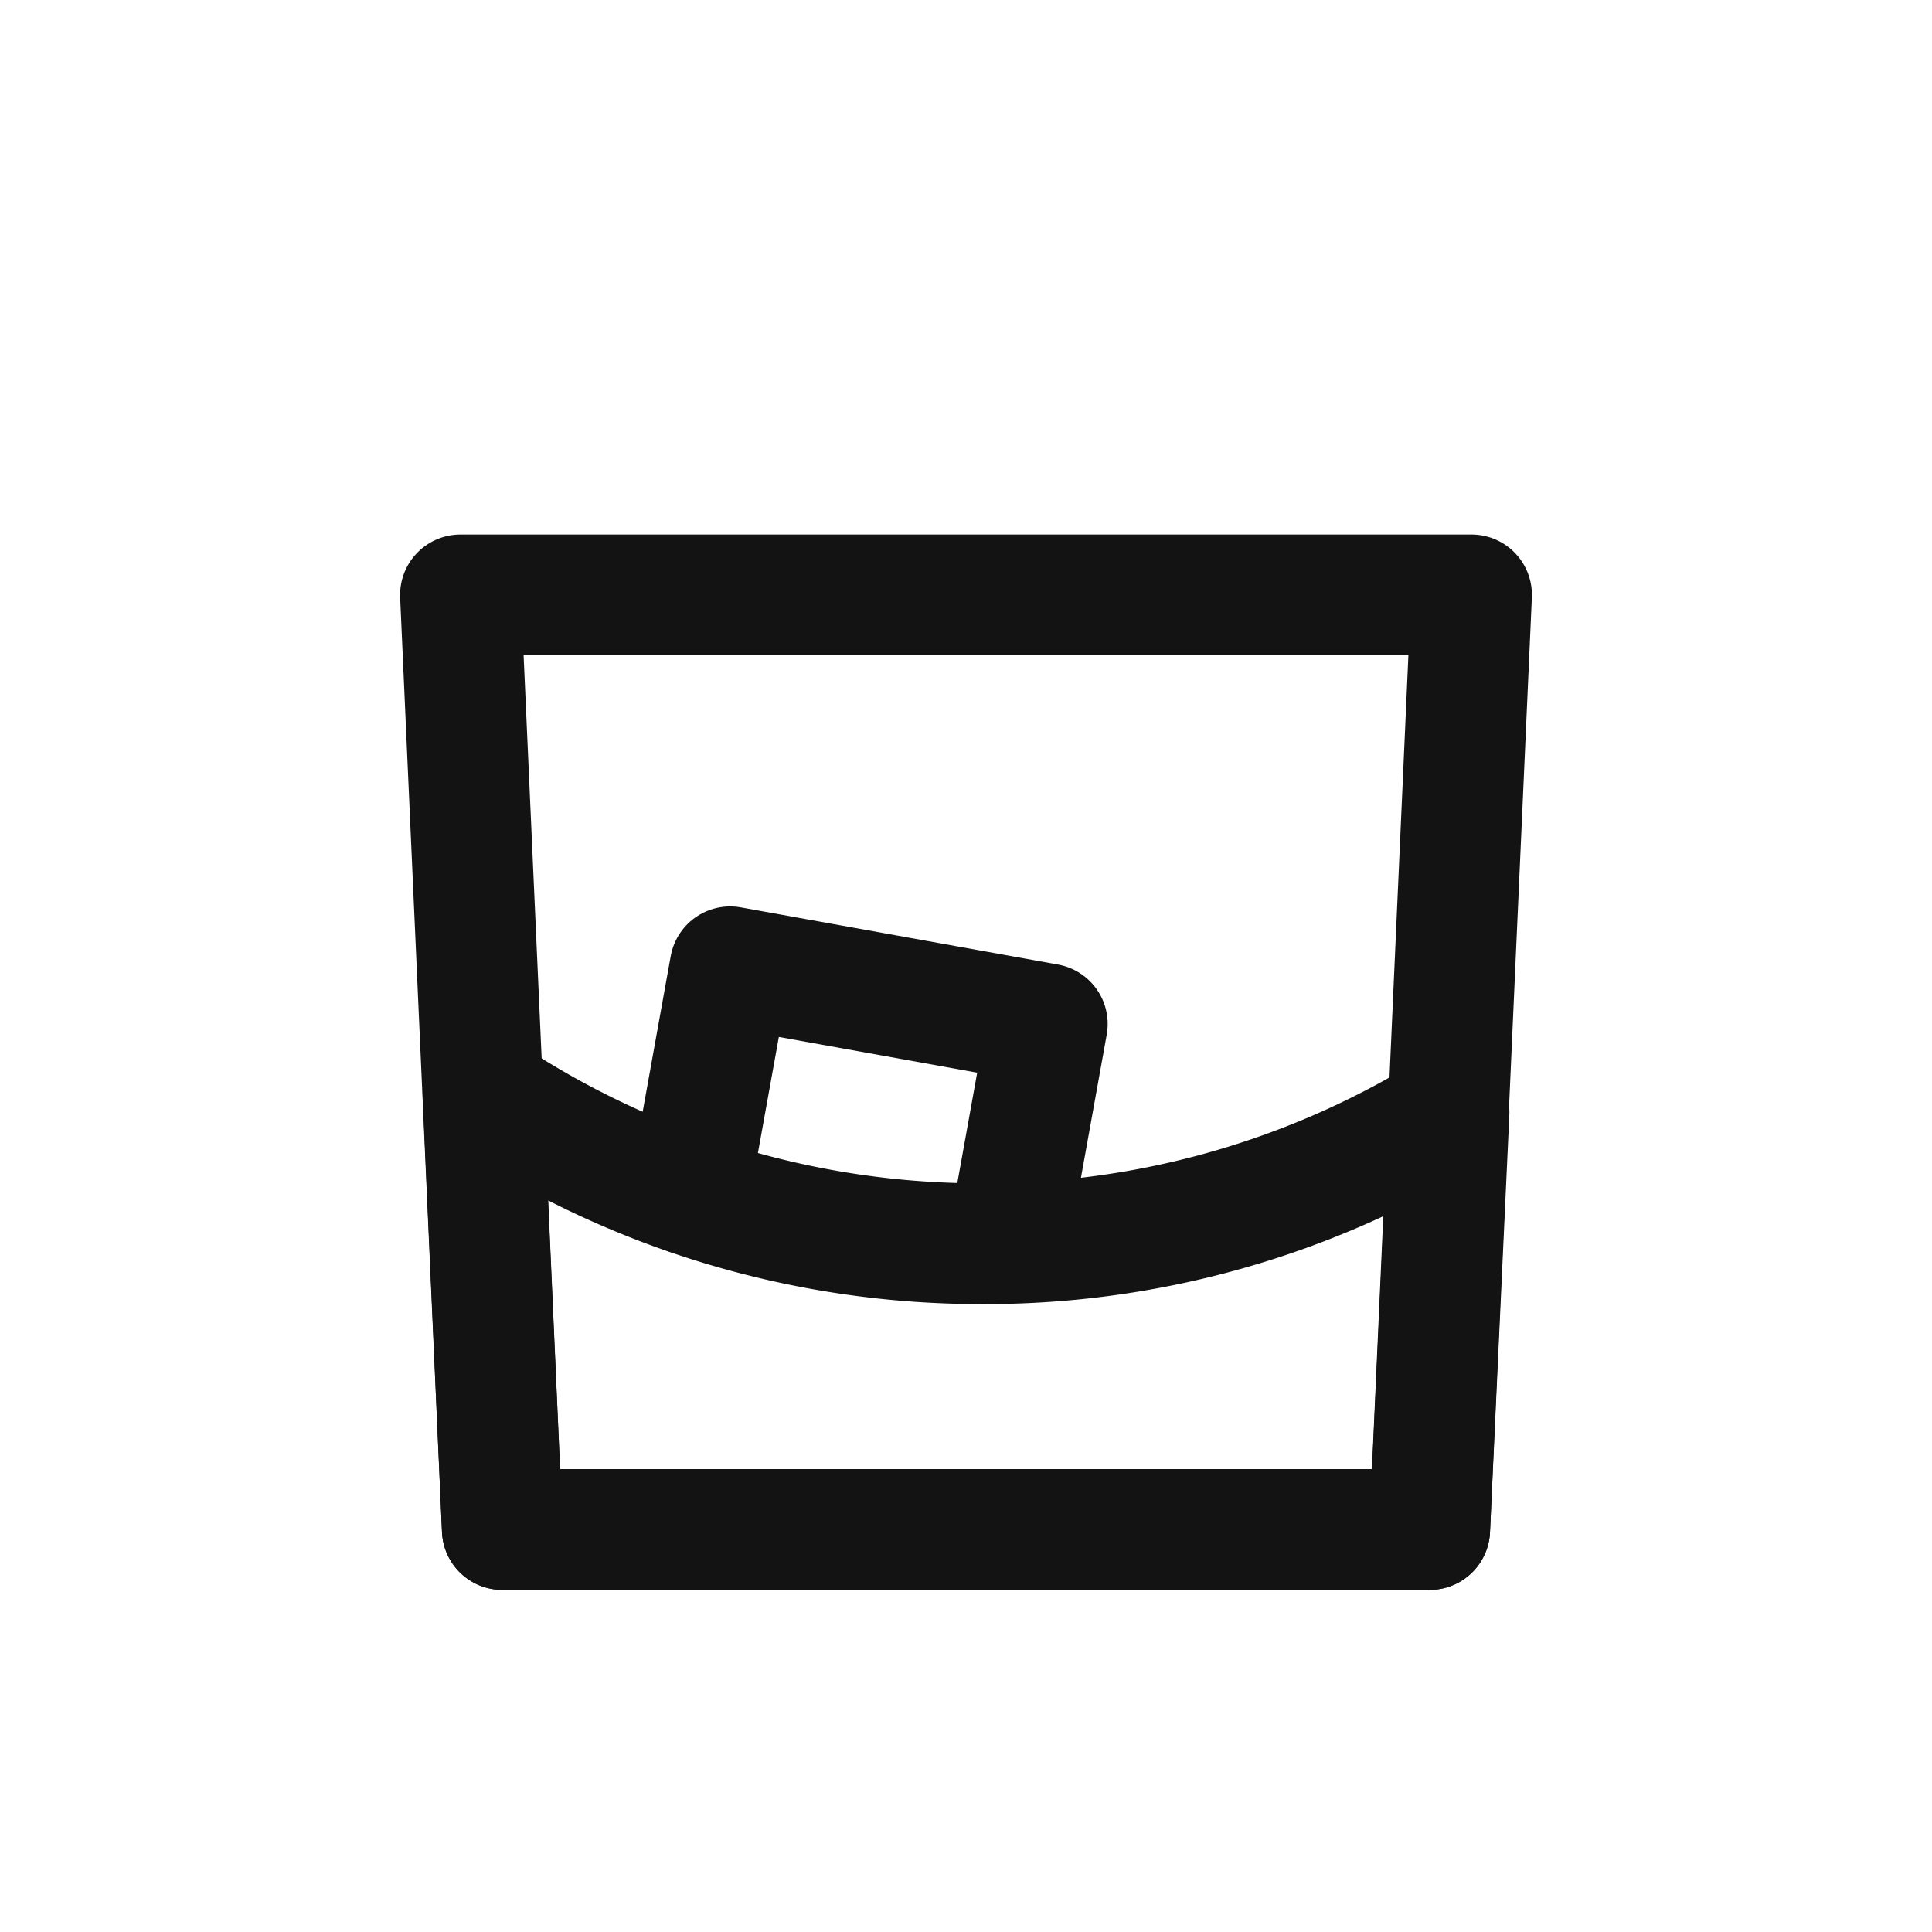 <svg id="icon" xmlns="http://www.w3.org/2000/svg" viewBox="0 0 24 24"><defs><style>.cls-1{fill:none;stroke:#131313;stroke-linecap:round;stroke-linejoin:round;stroke-width:1.5px;}</style></defs><polygon class="cls-1" points="18.28 7.39 5.72 7.39 6.24 19 17.76 19 18.28 7.39"/><path class="cls-1" d="M18,13.82,17.76,19H6.24L6,13.57a11.11,11.11,0,0,0,6.2,1.88A11,11,0,0,0,18,13.82Z"/><polyline class="cls-1" points="12.52 15.44 13.01 12.72 9.07 12.01 8.56 14.84"/></svg>
